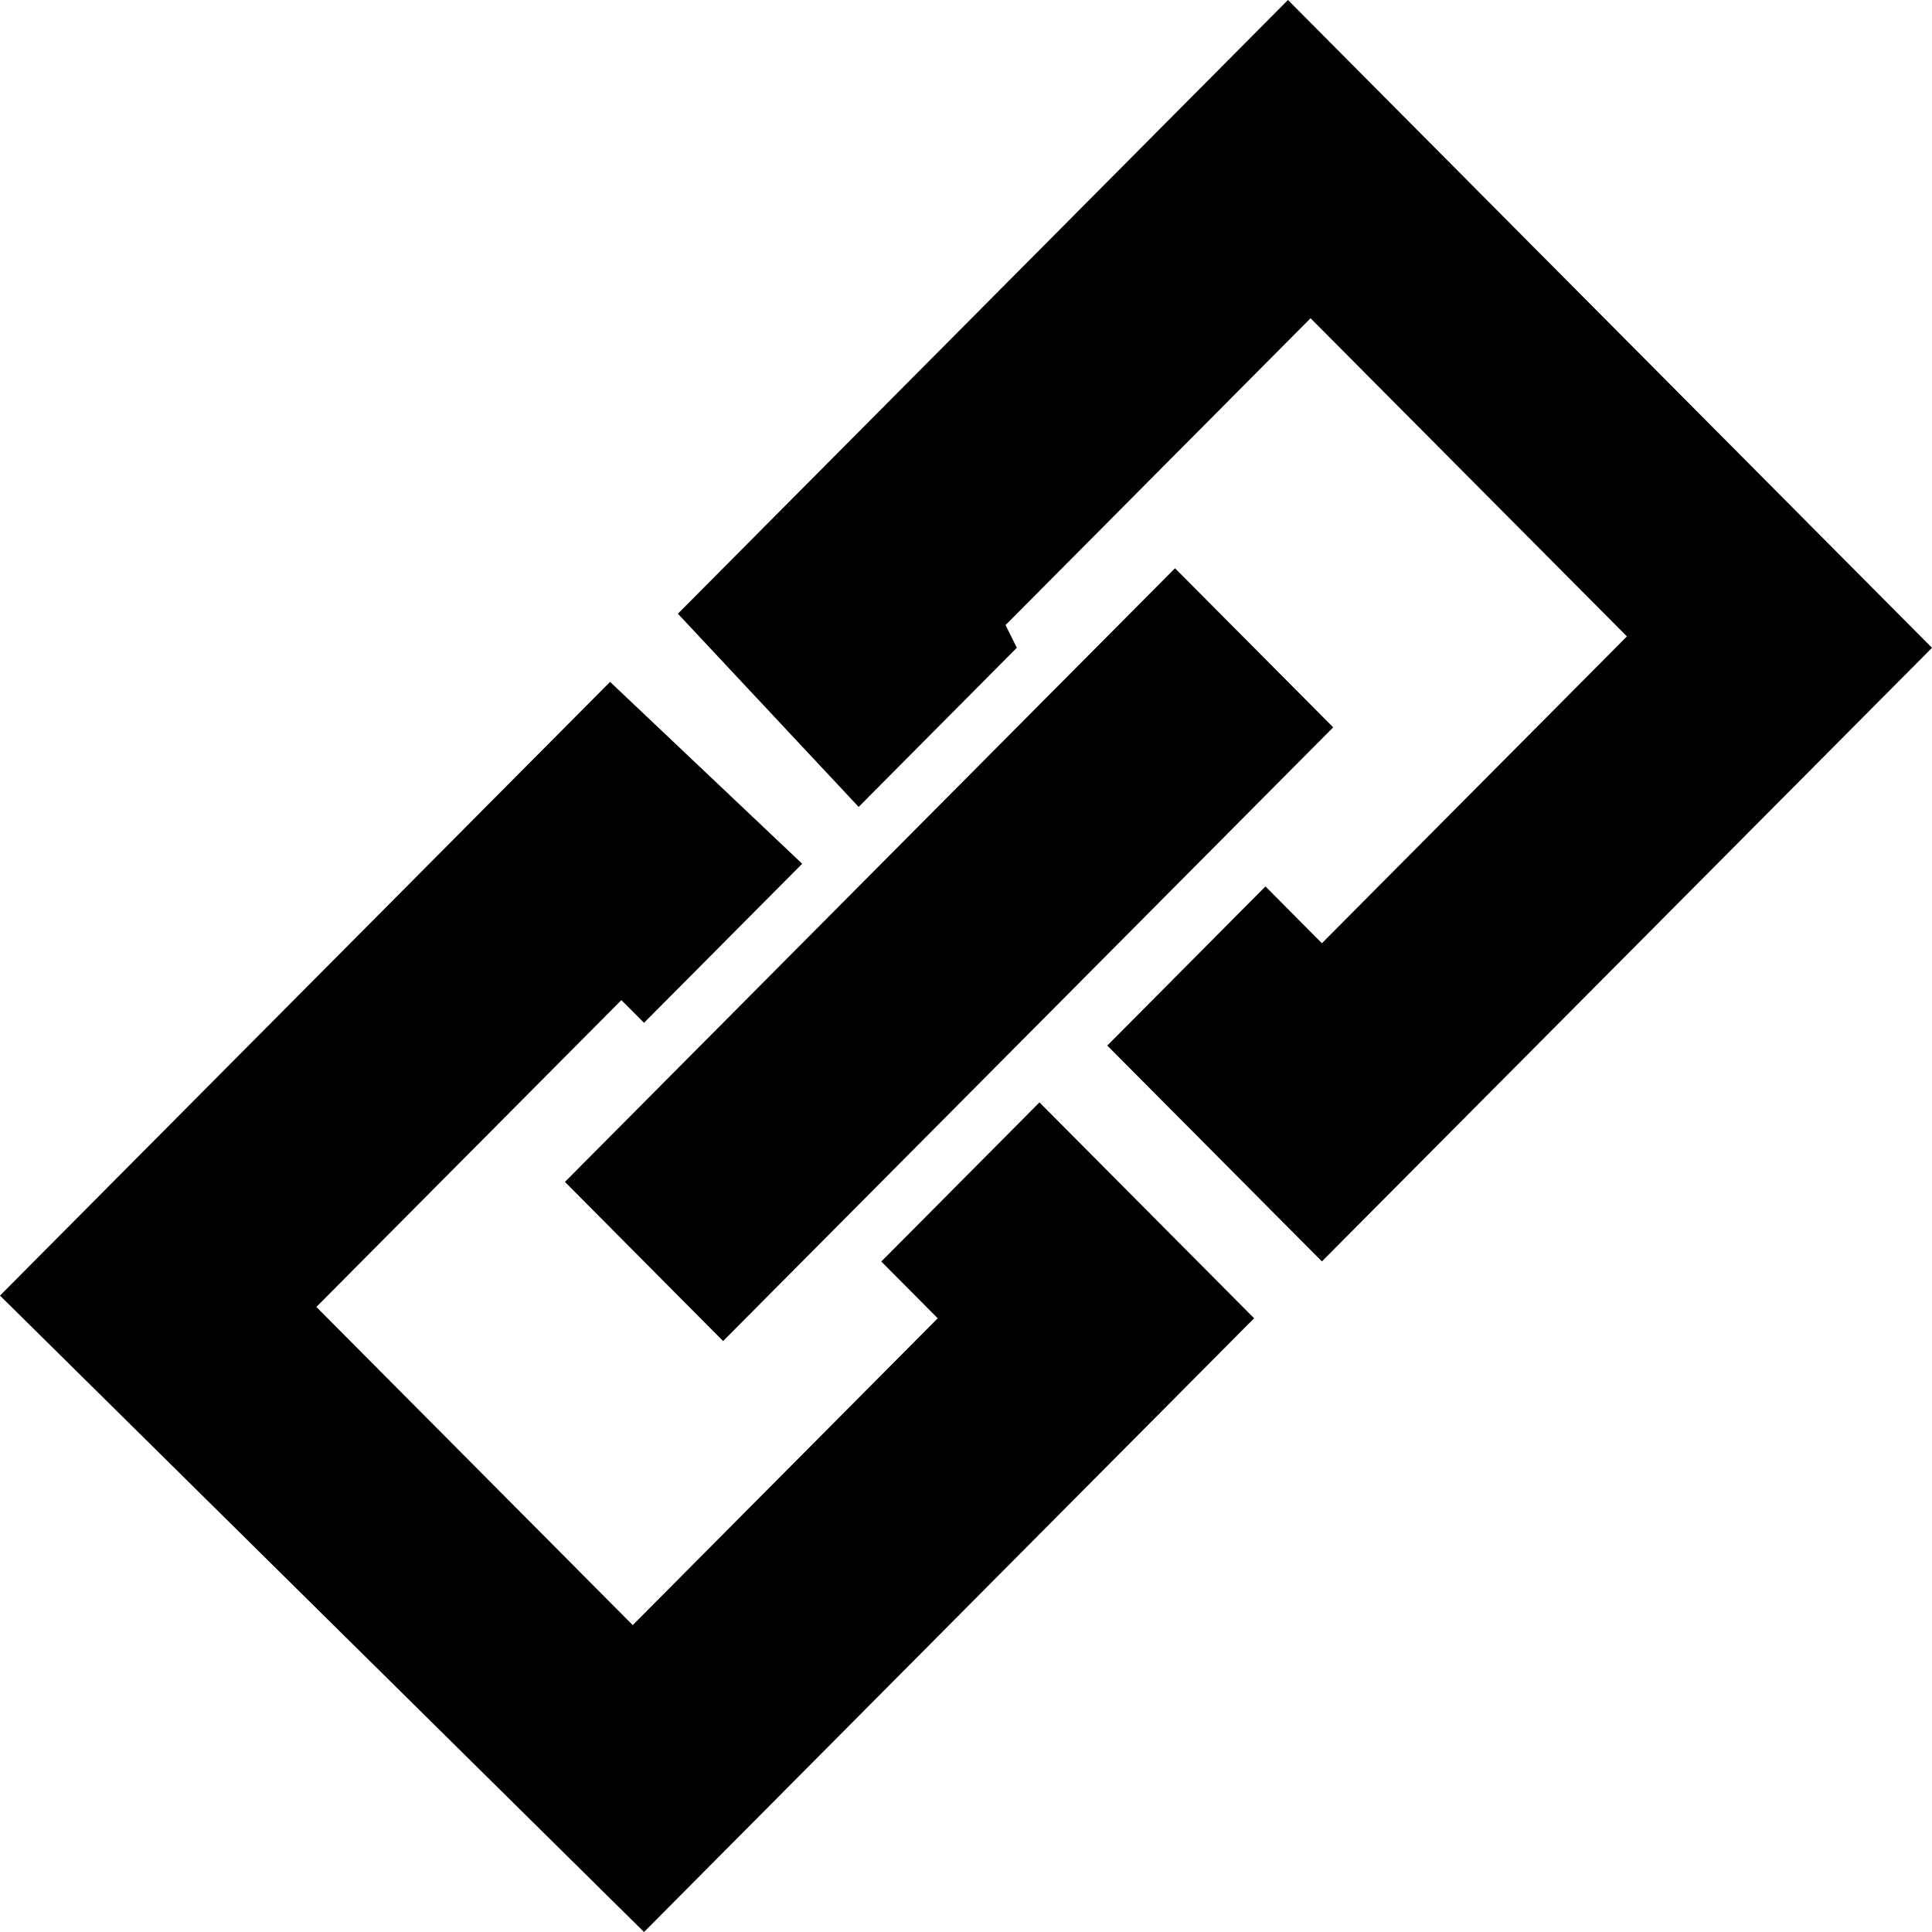 <svg viewBox="0 0 1024 1024" xmlns="http://www.w3.org/2000/svg">
    <path d="M586.88 554.176l83.84-84.352 29.92 30.112 161.664-162.624-167.68-168.64-161.664 162.624 5.984 12.032-83.84 84.352-95.808-102.4L682.656 0 1024 343.36 700.64 668.576l-113.792-114.432z m-161.696-96.384l-83.84 84.32-12-12.032-161.664 162.624 167.68 168.64 161.664-162.624-29.92-30.08 83.84-84.352 113.76 114.432L341.344 1024 0 686.688l323.36-325.28 101.792 96.384z m197.6-156.608l83.84 84.32-323.36 325.28-83.84-84.352L622.784 301.184z"/>
</svg>